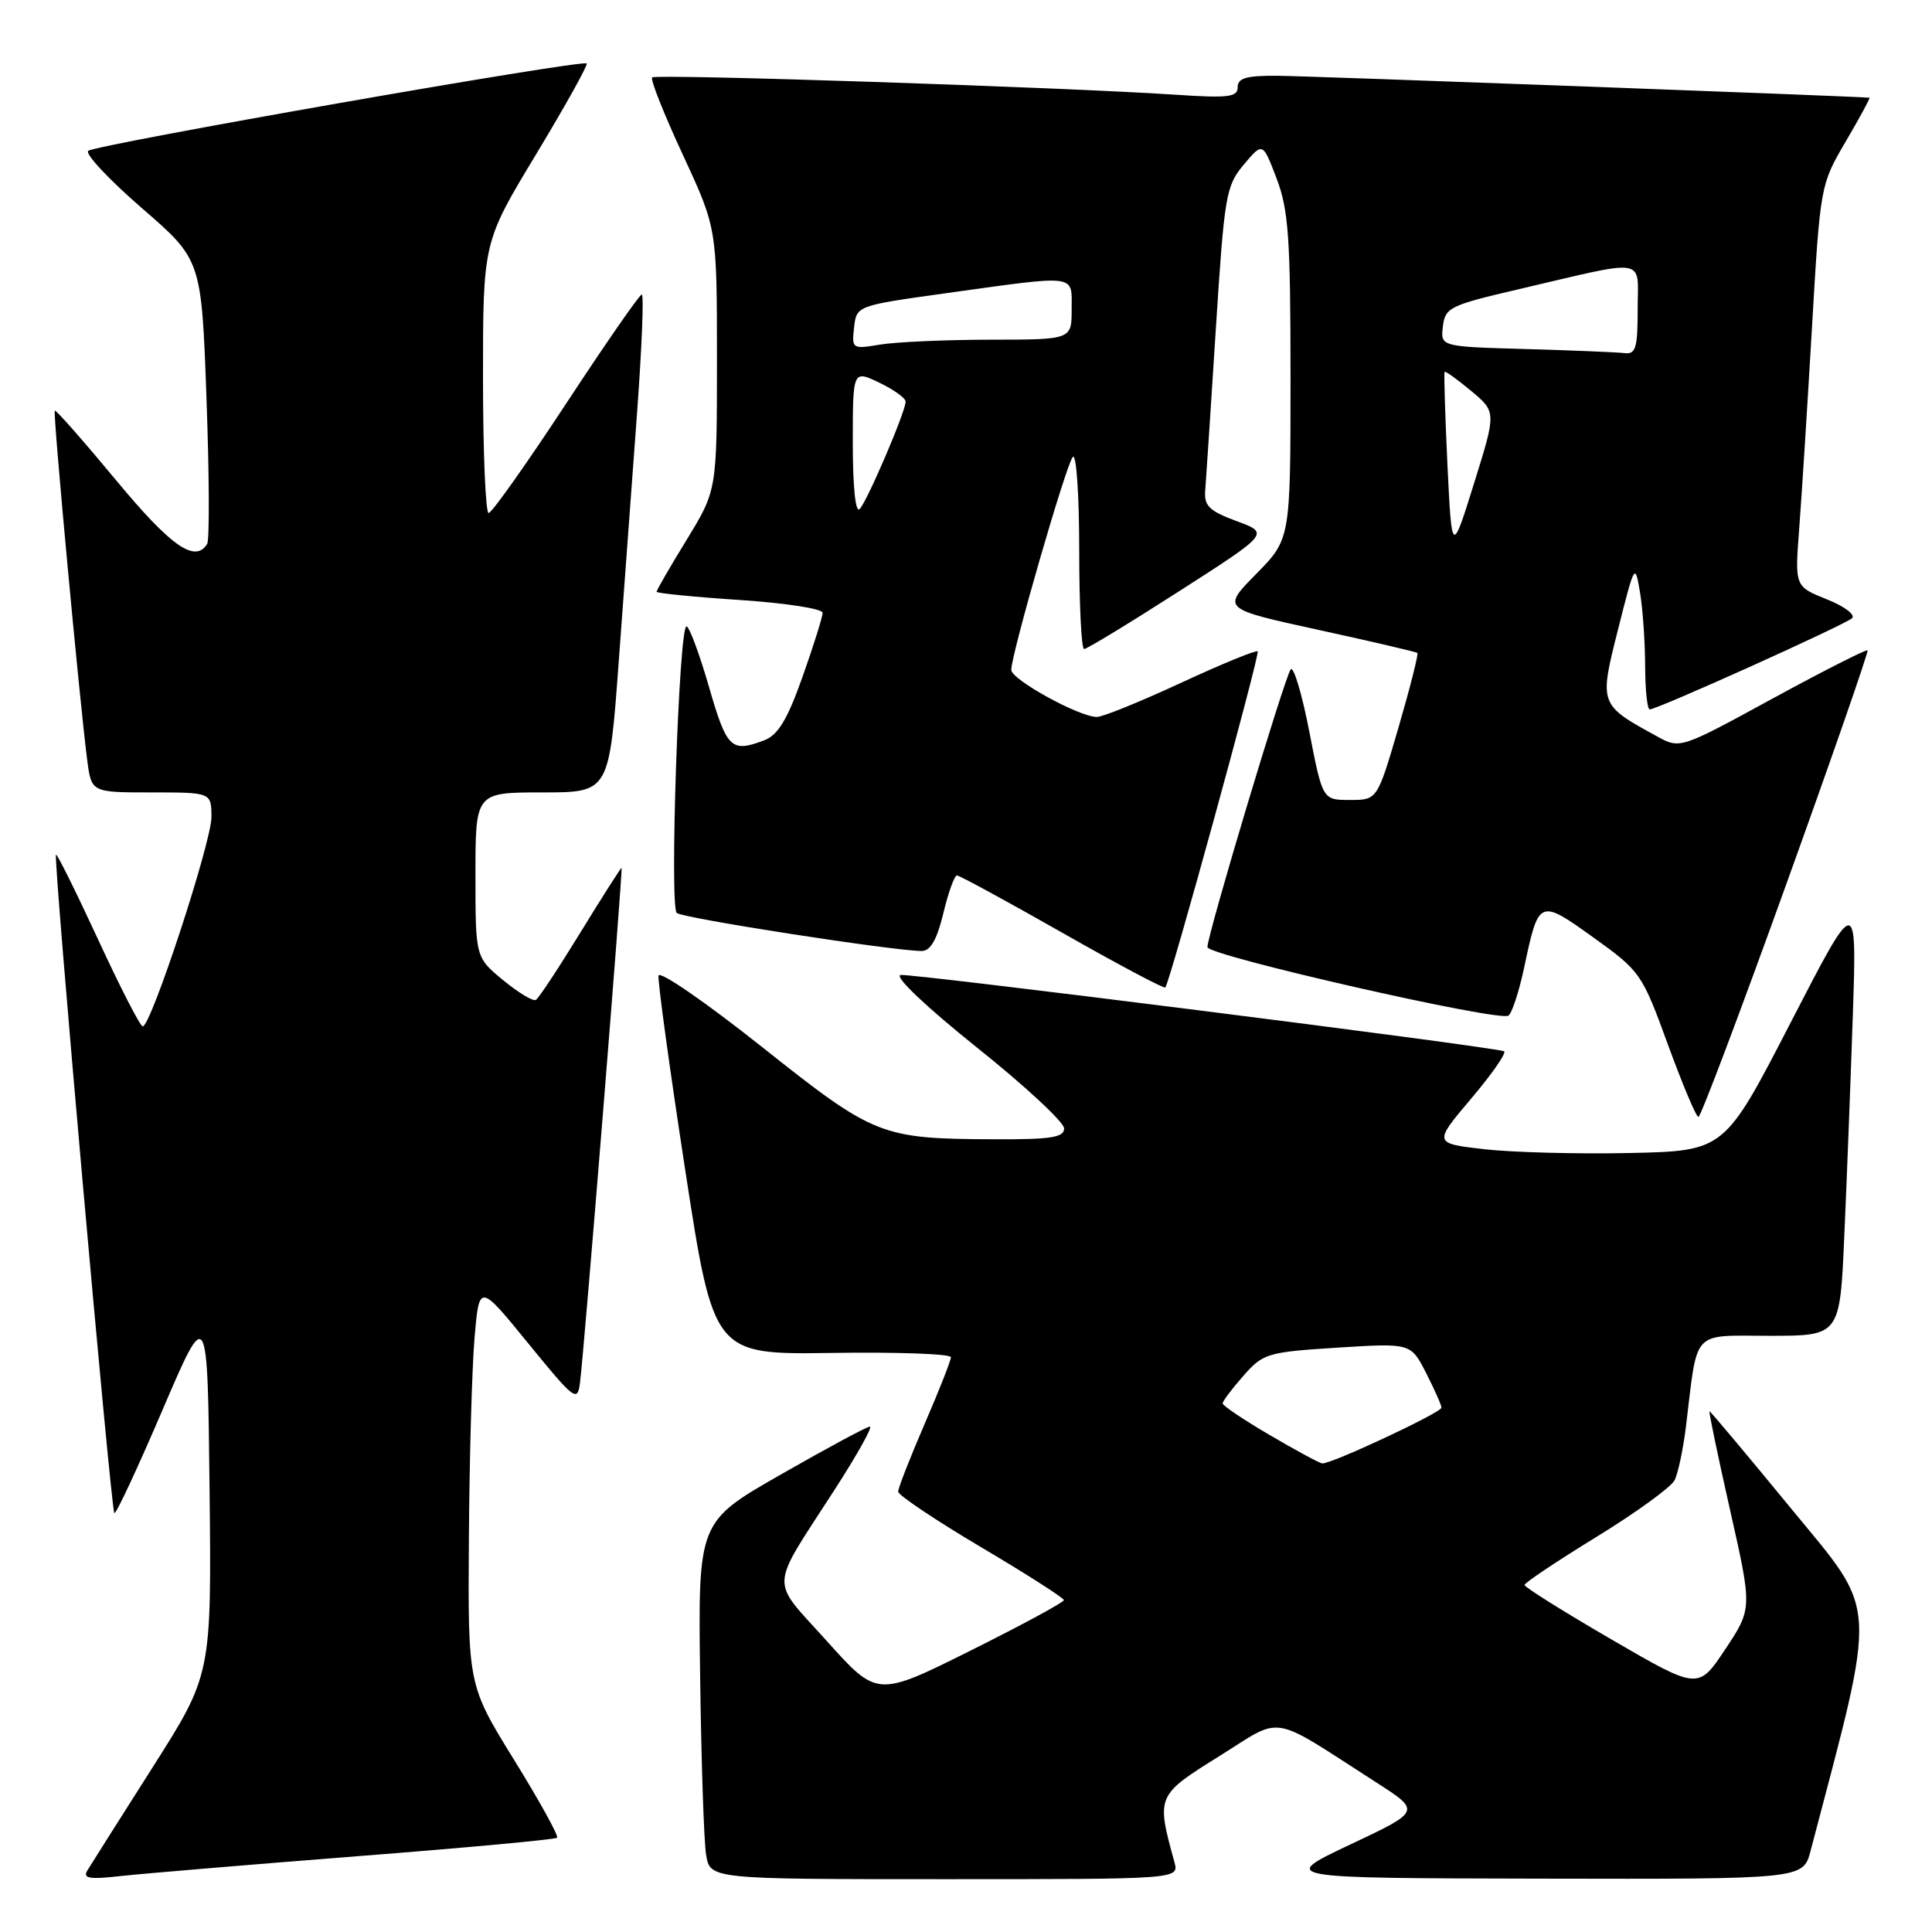 <?xml version="1.0" encoding="UTF-8" standalone="no"?>
<!DOCTYPE svg PUBLIC "-//W3C//DTD SVG 1.1//EN" "http://www.w3.org/Graphics/SVG/1.1/DTD/svg11.dtd" >
<svg xmlns="http://www.w3.org/2000/svg" xmlns:xlink="http://www.w3.org/1999/xlink" version="1.1" viewBox="0 0 256 256">
 <g >
 <path fill="currentColor"
d=" M 47.45 245.95 C 61.73 244.84 73.59 243.74 73.82 243.51 C 74.05 243.28 71.49 238.64 68.12 233.19 C 62.00 223.29 62.00 223.29 62.13 203.90 C 62.20 193.23 62.54 181.24 62.88 177.27 C 63.50 170.03 63.50 170.03 70.00 178.01 C 76.12 185.52 76.52 185.82 76.85 183.24 C 77.44 178.61 82.57 115.00 82.36 115.00 C 82.25 115.00 79.80 118.84 76.92 123.54 C 74.04 128.24 71.38 132.27 71.01 132.49 C 70.64 132.72 68.69 131.54 66.67 129.88 C 63.00 126.85 63.00 126.85 63.00 115.93 C 63.00 105.00 63.00 105.00 71.86 105.00 C 80.71 105.00 80.71 105.00 81.98 87.75 C 82.68 78.26 83.77 63.41 84.41 54.75 C 85.05 46.09 85.33 39.01 85.04 39.02 C 84.74 39.03 80.22 45.55 75.00 53.50 C 69.78 61.45 65.16 67.97 64.75 67.98 C 64.34 67.99 64.00 59.92 64.00 50.05 C 64.00 32.09 64.00 32.09 71.05 20.42 C 74.92 14.01 77.93 8.60 77.74 8.41 C 77.18 7.85 12.59 19.17 11.69 19.99 C 11.25 20.39 14.44 23.80 18.79 27.57 C 26.70 34.42 26.70 34.42 27.36 52.78 C 27.73 62.88 27.77 71.56 27.45 72.07 C 25.86 74.66 22.64 72.40 15.33 63.57 C 11.03 58.39 7.40 54.27 7.26 54.41 C 6.99 54.68 10.57 93.15 11.56 100.75 C 12.12 105.00 12.12 105.00 20.06 105.00 C 28.00 105.00 28.00 105.00 28.02 108.25 C 28.03 111.56 20.02 136.00 18.91 136.00 C 18.58 136.00 15.92 130.82 13.00 124.49 C 10.07 118.16 7.56 113.10 7.42 113.25 C 7.03 113.63 14.70 200.03 15.15 200.49 C 15.36 200.69 18.22 194.57 21.51 186.88 C 27.50 172.90 27.50 172.90 27.77 197.40 C 28.03 221.90 28.03 221.90 20.21 234.20 C 15.91 240.96 12.03 247.10 11.58 247.84 C 10.93 248.91 11.82 249.06 16.14 248.57 C 19.09 248.25 33.18 247.07 47.45 245.95 Z  M 155.62 246.75 C 153.20 237.96 153.23 237.90 161.53 232.72 C 170.16 227.33 168.02 226.97 182.39 236.20 C 188.29 239.99 188.29 239.99 178.89 244.42 C 169.50 248.86 169.50 248.86 204.21 248.93 C 238.92 249.00 238.92 249.00 239.91 245.25 C 248.81 211.40 248.96 214.04 237.39 199.96 C 231.54 192.83 226.64 187.00 226.52 187.00 C 226.39 187.00 227.62 192.88 229.24 200.07 C 232.19 213.14 232.19 213.14 228.61 218.53 C 225.03 223.92 225.03 223.92 213.52 217.23 C 207.18 213.55 202.00 210.30 202.01 210.02 C 202.01 209.73 206.29 206.87 211.52 203.66 C 216.75 200.45 221.41 197.07 221.88 196.16 C 222.35 195.25 223.03 192.03 223.40 189.00 C 224.99 175.96 224.02 177.00 234.51 177.00 C 243.80 177.00 243.80 177.00 244.38 163.75 C 244.71 156.46 245.21 143.30 245.51 134.50 C 246.04 118.50 246.04 118.50 237.27 135.50 C 228.50 152.50 228.50 152.50 216.00 152.78 C 209.12 152.93 200.44 152.70 196.71 152.28 C 189.92 151.50 189.92 151.50 194.99 145.51 C 197.78 142.21 199.71 139.41 199.28 139.29 C 196.88 138.57 120.57 128.94 119.33 129.19 C 118.46 129.37 122.68 133.38 129.41 138.77 C 135.79 143.86 141.00 148.70 141.00 149.52 C 141.00 150.72 139.28 150.99 131.75 150.96 C 116.67 150.89 115.90 150.58 100.91 138.68 C 93.53 132.82 87.39 128.59 87.26 129.27 C 87.13 129.94 88.72 141.53 90.79 155.00 C 94.56 179.50 94.56 179.50 110.28 179.27 C 118.93 179.14 126.00 179.40 126.00 179.84 C 126.00 180.29 124.42 184.28 122.50 188.72 C 120.58 193.17 119.01 197.18 119.01 197.65 C 119.02 198.12 123.96 201.43 129.98 205.00 C 136.01 208.57 140.95 211.73 140.97 212.02 C 140.99 212.30 135.43 215.31 128.61 218.71 C 116.23 224.88 116.23 224.88 109.57 217.46 C 101.96 208.99 101.85 210.95 110.60 197.38 C 113.58 192.77 115.67 189.02 115.26 189.03 C 114.84 189.05 109.55 191.90 103.50 195.36 C 92.50 201.64 92.50 201.64 92.77 222.07 C 92.92 233.31 93.27 243.96 93.56 245.75 C 94.09 249.00 94.09 249.00 125.16 249.00 C 156.23 249.00 156.23 249.00 155.62 246.75 Z  M 236.66 117.25 C 242.75 100.34 247.61 86.35 247.46 86.18 C 247.31 86.00 241.66 88.87 234.90 92.55 C 222.62 99.25 222.62 99.25 219.56 97.57 C 211.89 93.37 211.88 93.36 214.40 83.40 C 216.61 74.64 216.65 74.56 217.31 78.50 C 217.68 80.70 217.98 85.09 217.99 88.25 C 218.00 91.41 218.27 94.00 218.60 94.00 C 219.60 94.00 244.43 82.81 245.40 81.92 C 245.89 81.47 244.40 80.34 242.06 79.41 C 237.82 77.71 237.82 77.71 238.40 70.10 C 238.72 65.92 239.48 53.95 240.09 43.50 C 241.19 24.59 241.21 24.47 244.57 18.75 C 246.42 15.59 247.84 12.98 247.72 12.95 C 246.97 12.80 173.52 10.07 169.25 10.04 C 165.16 10.01 164.00 10.34 164.00 11.55 C 164.00 12.87 162.78 13.02 155.75 12.55 C 141.07 11.57 86.89 9.77 86.41 10.26 C 86.15 10.52 87.98 15.12 90.47 20.49 C 95.00 30.25 95.00 30.25 95.00 47.61 C 95.00 64.96 95.00 64.96 91.00 71.50 C 88.80 75.09 87.00 78.20 87.00 78.41 C 87.00 78.61 91.95 79.10 98.00 79.50 C 104.06 79.90 109.00 80.66 109.00 81.20 C 109.00 81.74 107.80 85.56 106.34 89.68 C 104.33 95.35 103.10 97.39 101.27 98.09 C 96.88 99.76 96.31 99.21 93.94 91.00 C 92.67 86.60 91.32 83.00 90.96 83.00 C 89.96 83.00 88.70 120.12 89.67 120.97 C 90.45 121.67 118.63 126.04 122.15 126.01 C 123.30 126.00 124.16 124.49 125.00 121.00 C 125.66 118.25 126.47 116.00 126.80 116.00 C 127.13 116.00 133.42 119.42 140.77 123.60 C 148.12 127.78 154.26 131.04 154.41 130.85 C 155.07 130.01 166.98 86.65 166.65 86.31 C 166.44 86.11 161.88 87.98 156.51 90.47 C 151.14 92.96 146.12 95.00 145.34 95.00 C 143.00 95.00 134.00 90.05 134.00 88.76 C 134.00 86.68 141.26 61.55 142.15 60.55 C 142.62 60.03 143.00 65.52 143.00 72.80 C 143.00 80.06 143.29 86.00 143.65 86.00 C 144.01 86.00 149.69 82.55 156.26 78.33 C 168.22 70.66 168.22 70.66 163.86 69.05 C 160.21 67.70 159.53 67.03 159.70 64.97 C 159.81 63.61 160.44 54.02 161.10 43.65 C 162.24 25.85 162.44 24.62 164.81 21.81 C 167.32 18.83 167.32 18.83 169.16 23.66 C 170.74 27.81 171.00 31.56 171.00 49.97 C 171.00 71.43 171.00 71.43 166.45 76.05 C 161.90 80.67 161.90 80.67 174.70 83.46 C 181.74 85.00 187.64 86.37 187.81 86.52 C 187.97 86.66 186.85 91.10 185.31 96.39 C 182.50 106.00 182.50 106.00 178.87 106.00 C 175.25 106.00 175.25 106.00 173.49 96.94 C 172.52 91.95 171.41 88.24 171.03 88.69 C 170.26 89.58 159.98 123.88 159.99 125.50 C 160.00 126.62 198.54 135.40 199.87 134.58 C 200.33 134.29 201.28 131.41 201.97 128.16 C 203.89 119.10 203.95 119.07 211.16 124.24 C 217.36 128.69 217.58 129.01 221.00 138.39 C 222.93 143.67 224.75 148.00 225.05 148.00 C 225.35 148.00 230.57 134.16 236.66 117.25 Z  M 168.26 190.16 C 164.82 188.15 162.01 186.26 162.01 185.96 C 162.00 185.67 163.24 184.02 164.75 182.31 C 167.38 179.32 167.93 179.16 177.22 178.57 C 186.94 177.96 186.94 177.96 188.97 181.94 C 190.09 184.13 191.00 186.19 191.00 186.52 C 191.00 187.18 176.30 194.05 175.19 193.91 C 174.81 193.86 171.69 192.17 168.26 190.16 Z  M 191.79 61.50 C 191.48 54.90 191.31 49.40 191.42 49.27 C 191.53 49.14 193.12 50.29 194.95 51.81 C 198.27 54.59 198.27 54.59 195.32 64.04 C 192.37 73.50 192.37 73.50 191.79 61.50 Z  M 113.00 58.72 C 113.00 49.03 113.00 49.03 116.50 50.70 C 118.42 51.62 120.00 52.75 120.00 53.22 C 120.00 54.53 114.93 66.38 113.91 67.45 C 113.36 68.02 113.00 64.54 113.00 58.72 Z  M 202.19 46.25 C 190.87 45.93 190.87 45.93 191.19 43.26 C 191.48 40.77 192.11 40.45 201.00 38.38 C 218.62 34.26 217.00 34.00 217.00 40.95 C 217.00 46.13 216.75 46.97 215.25 46.79 C 214.29 46.67 208.41 46.43 202.19 46.25 Z  M 113.17 43.39 C 113.50 40.50 113.50 40.50 125.50 38.83 C 142.97 36.41 142.00 36.28 142.00 41.00 C 142.00 45.00 142.00 45.00 131.25 45.01 C 125.34 45.02 118.78 45.31 116.67 45.65 C 112.92 46.28 112.85 46.23 113.17 43.39 Z "/>
</g>
</svg>